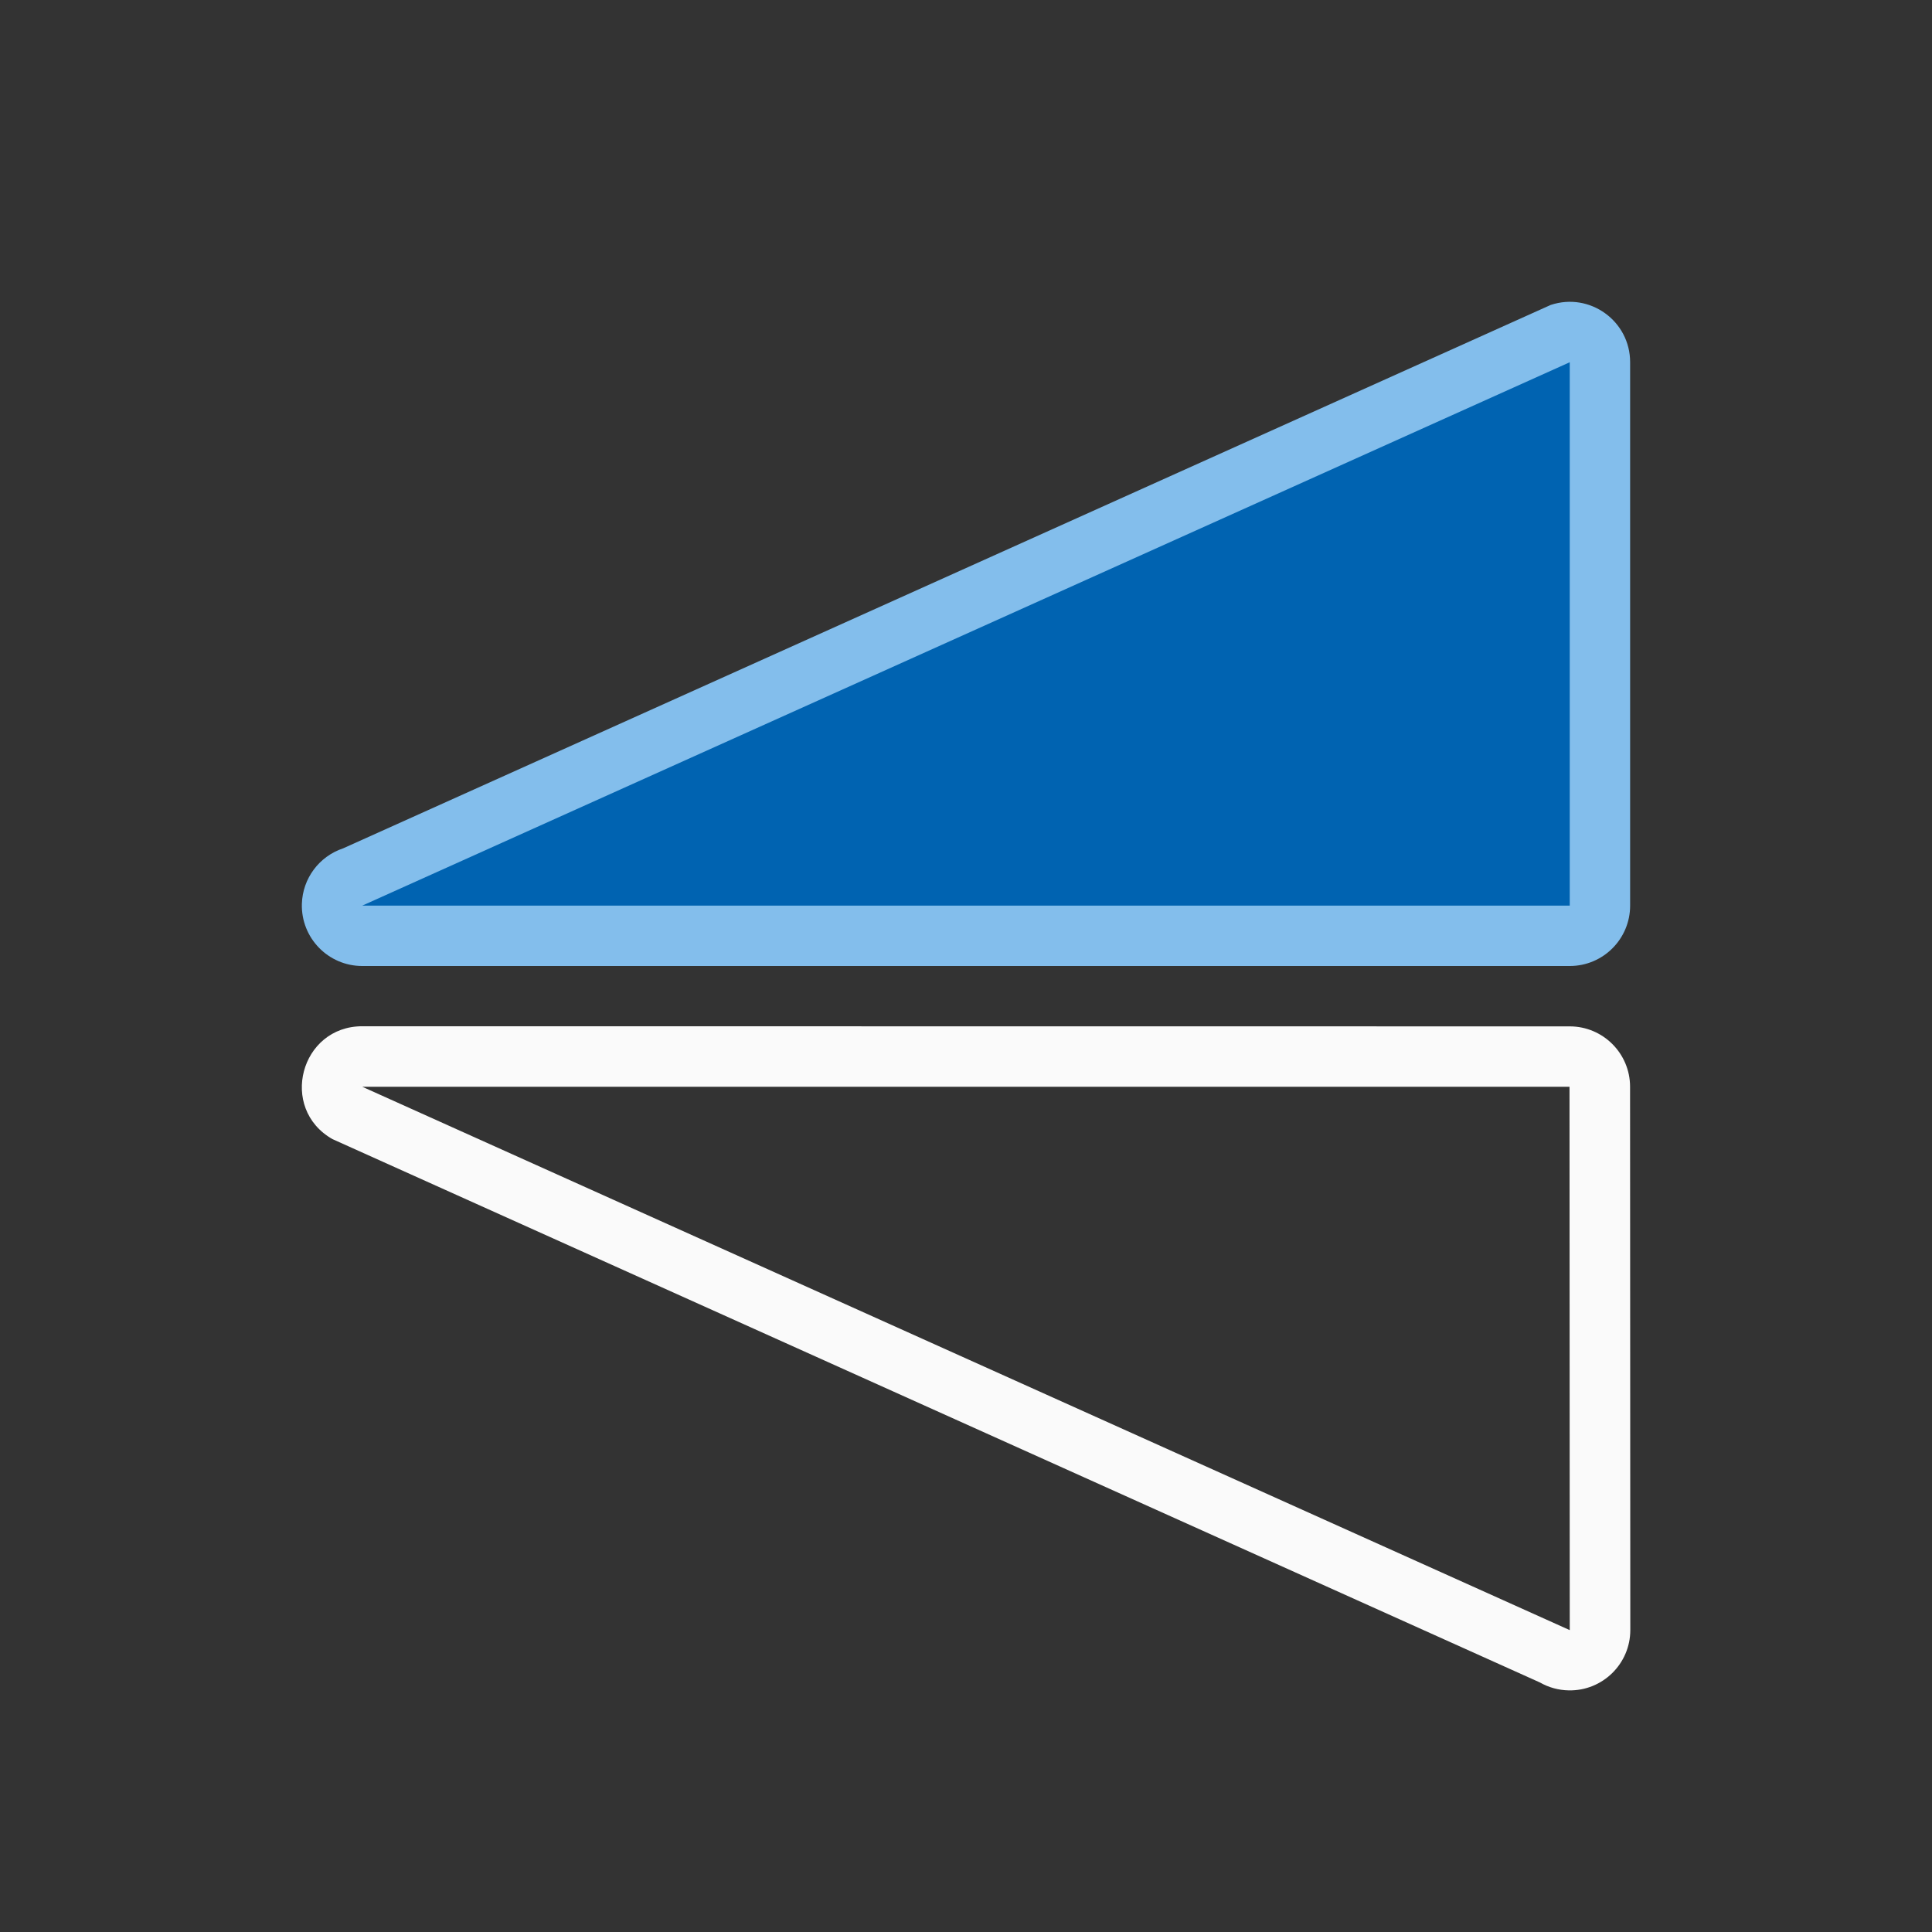 <svg viewBox="0 0 32 32" xmlns="http://www.w3.org/2000/svg"><rect x="0" y="0" width="32" height="32" fill="#333333" stroke="none"/><g fill-rule="evenodd" transform="matrix(0 -1 1 0 -1.996 32.001)"><path d="m6.002 16.998c-1.027-.001-1.388 1.361-.496 1.869l20 9c.145.083.309.128.477.131.56.011 1.02-.44 1.02-1l-.004-8.998c-0-.552-.448-1-1-1zm-.002 1.002h19.996l.004 9z" fill="#fafafa" transform="matrix(0 1 -1 0 32.001 1.996)"/><path d="m17.03 6.996c.42.012.787.285.92.684l9 20c.216.648-.266 1.317-.949 1.316h-9c-.552-0-1-.448-1-1v-20c-0-.564.466-1.016 1.029-1z" fill="#83beec"/><path d="m26.001 27.996h-9v-20z" fill="#0063b1"/></g></svg>